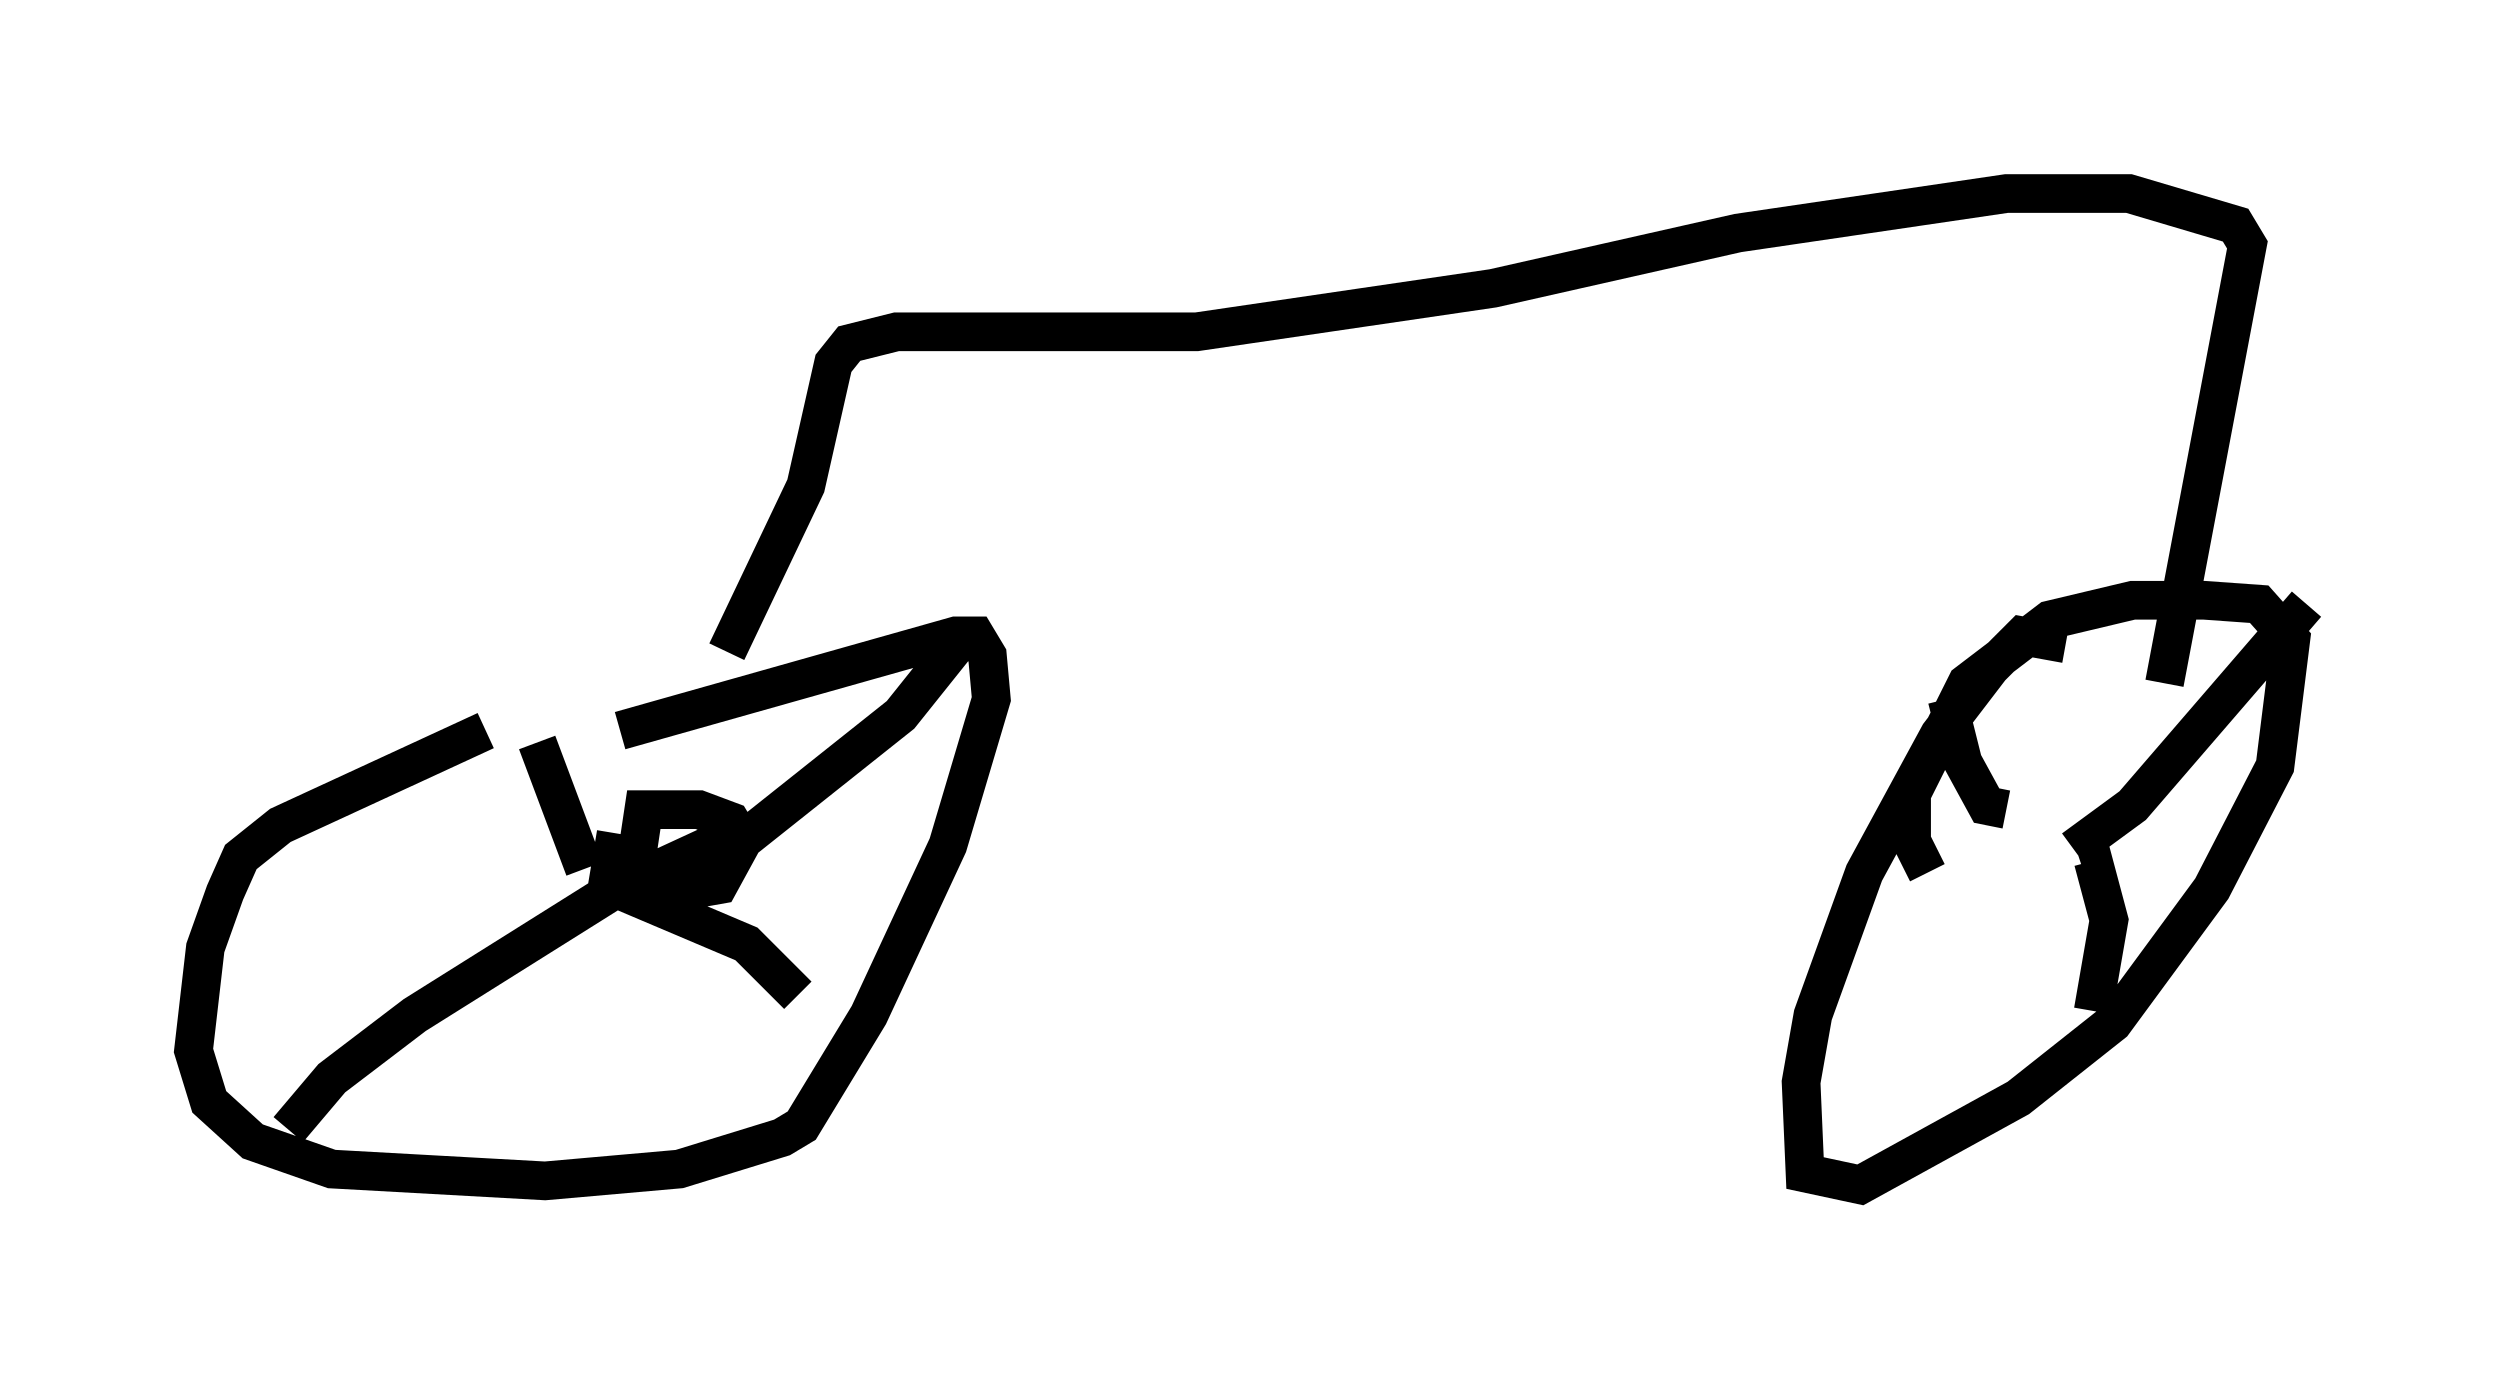 <?xml version="1.0" encoding="utf-8" ?>
<svg baseProfile="full" height="35.623" version="1.1" width="64.615" xmlns="http://www.w3.org/2000/svg" xmlns:ev="http://www.w3.org/2001/xml-events" xmlns:xlink="http://www.w3.org/1999/xlink"><defs /><rect fill="white" height="35.623" width="64.615" x="0" y="0" /><path d="M18.781, 17.25 m-6.227, 1.633 l-5.308, 2.45 -1.021, 0.817 l-0.408, 0.919 -0.51, 1.429 l-0.306, 2.654 0.408, 1.327 l1.123, 1.021 2.042, 0.715 l5.513, 0.306 3.471, -0.306 l2.654, -0.817 0.51, -0.306 l1.735, -2.858 2.042, -4.39 l1.123, -3.777 -0.102, -1.123 l-0.306, -0.51 -0.51, 0.0 l-8.677, 2.45 m-2.144, 0.306 l1.225, 3.267 m9.8, -6.023 l-1.633, 2.042 -4.492, 3.573 m1.838, 3.675 l-1.327, -1.327 -3.369, -1.429 m-8.473, 6.227 l1.123, -1.327 2.144, -1.633 l5.206, -3.267 2.654, -1.225 l0.0, 0.306 m-2.654, -0.51 l-0.204, 1.225 1.123, 0.408 l1.735, -0.306 0.613, -1.123 l-0.306, -0.51 -0.817, -0.306 l-1.429, 0.0 -0.306, 2.042 l0.613, 0.408 m1.838, -6.533 l2.042, -4.288 0.715, -3.165 l0.408, -0.51 1.225, -0.306 l7.758, 0.0 7.656, -1.123 l6.329, -1.429 6.942, -1.021 l3.165, 0.0 2.756, 0.817 l0.306, 0.51 -2.144, 11.331 m-2.552, -1.021 l-1.123, -0.204 -0.817, 0.817 l-1.327, 1.735 -1.94, 3.573 l-1.327, 3.675 -0.306, 1.735 l0.102, 2.348 1.429, 0.306 l4.083, -2.246 2.45, -1.94 l2.552, -3.471 1.633, -3.165 l0.408, -3.267 -0.817, -0.919 l-1.429, -0.102 -1.838, 0.0 l-2.144, 0.51 -2.144, 1.633 l-1.429, 2.858 0.0, 1.225 l0.408, 0.817 m0.51, -4.492 l0.408, 1.633 0.613, 1.123 l0.51, 0.102 m7.758, -5.308 l-4.492, 5.206 -1.531, 1.123 m0.51, 4.185 l0.408, -2.348 -0.408, -1.531 l-0.306, 0.102 " fill="none" stroke="black" stroke-width="1" /></svg>